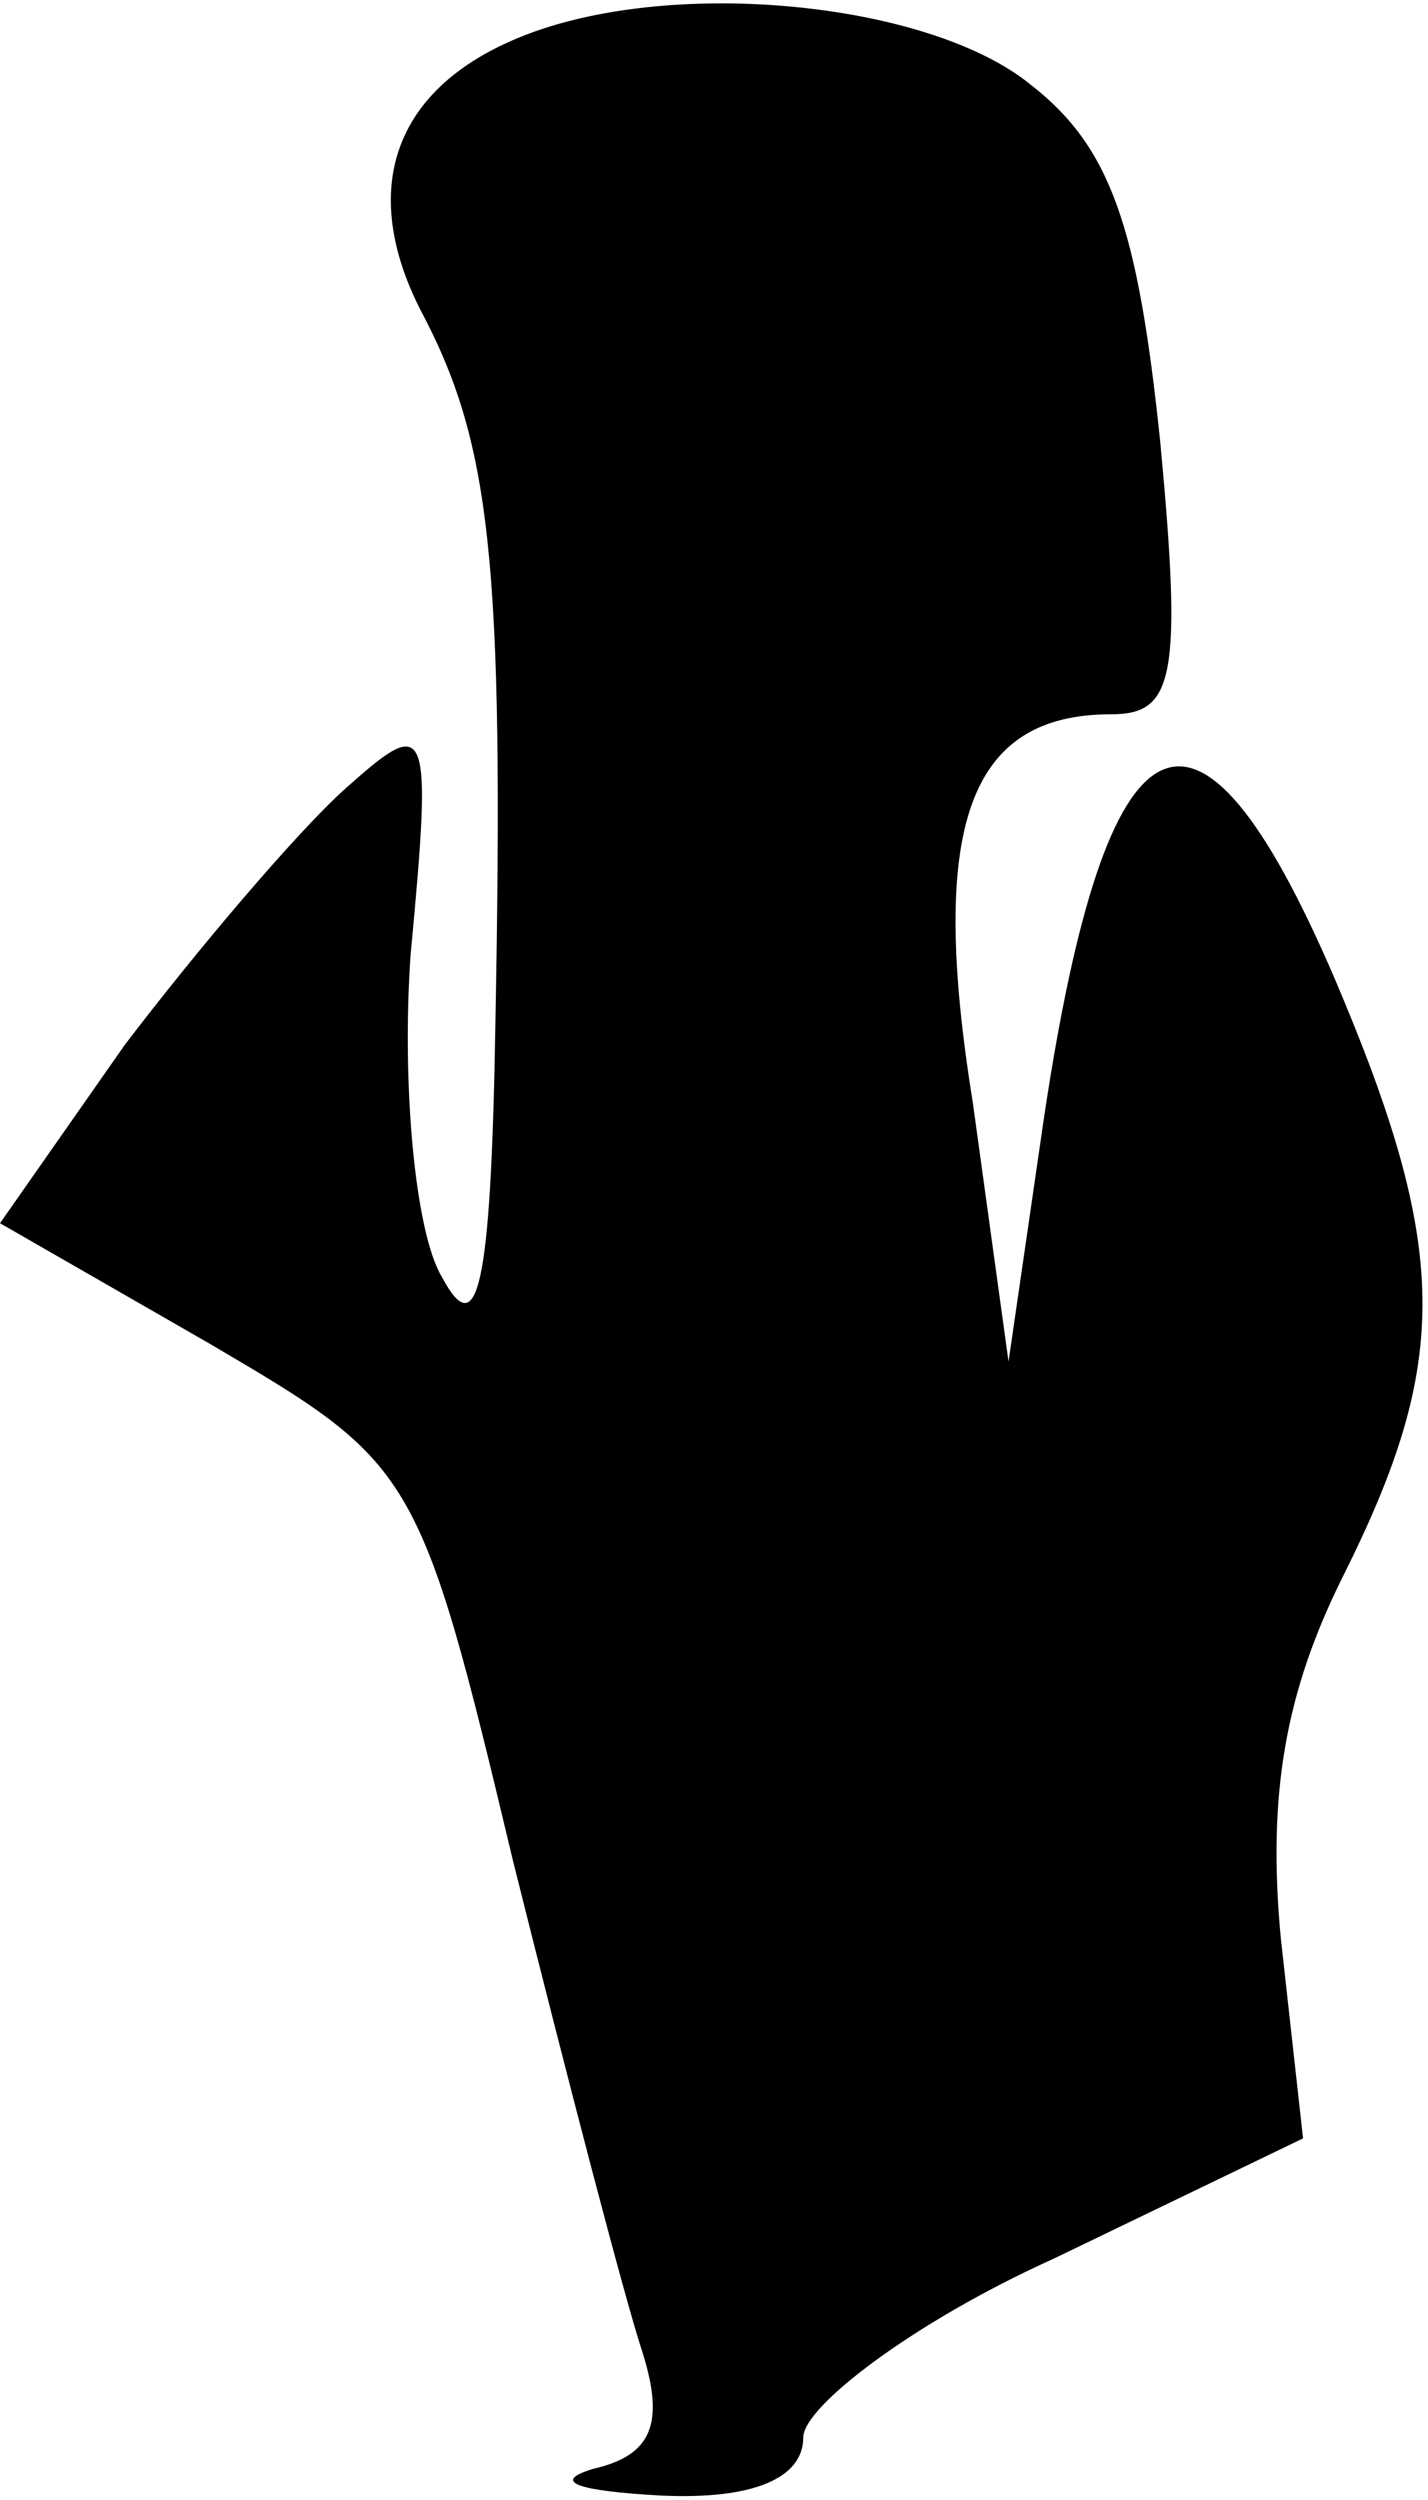 <?xml version="1.0" standalone="no"?>
<!DOCTYPE svg PUBLIC "-//W3C//DTD SVG 20010904//EN"
 "http://www.w3.org/TR/2001/REC-SVG-20010904/DTD/svg10.dtd">
<svg version="1.0" xmlns="http://www.w3.org/2000/svg"
 width="32pt" height="56pt" viewBox="0 0 32 56"
 preserveAspectRatio="xMidYMid meet">
<g transform="translate(0,56) scale(0.1,-0.1)"
fill="#000000" stroke="none">
<path fill="#000000" stroke="none" d="M120 553 c-31 -11 -40 -34 -26 -62 16
-30 19 -56 17 -161 -1 -59 -4 -71 -12 -56 -6 10 -9 43 -7 72 5 53 4 54 -15 37
-11 -10 -33 -36 -49 -57 l-28 -40 47 -27 c46 -27 47 -28 68 -116 12 -48 25
-98 29 -110 5 -16 2 -23 -11 -26 -10 -3 -3 -5 15 -6 21 -1 32 4 32 13 0 7 25
26 56 40 l56 27 -5 45 c-3 32 1 55 14 81 24 48 24 73 -2 134 -31 72 -51 62
-65 -31 l-8 -55 -8 58 c-10 62 -1 87 31 87 14 0 16 8 11 61 -5 48 -11 66 -29
80 -22 18 -77 24 -111 12z"/>
</g>
</svg>
